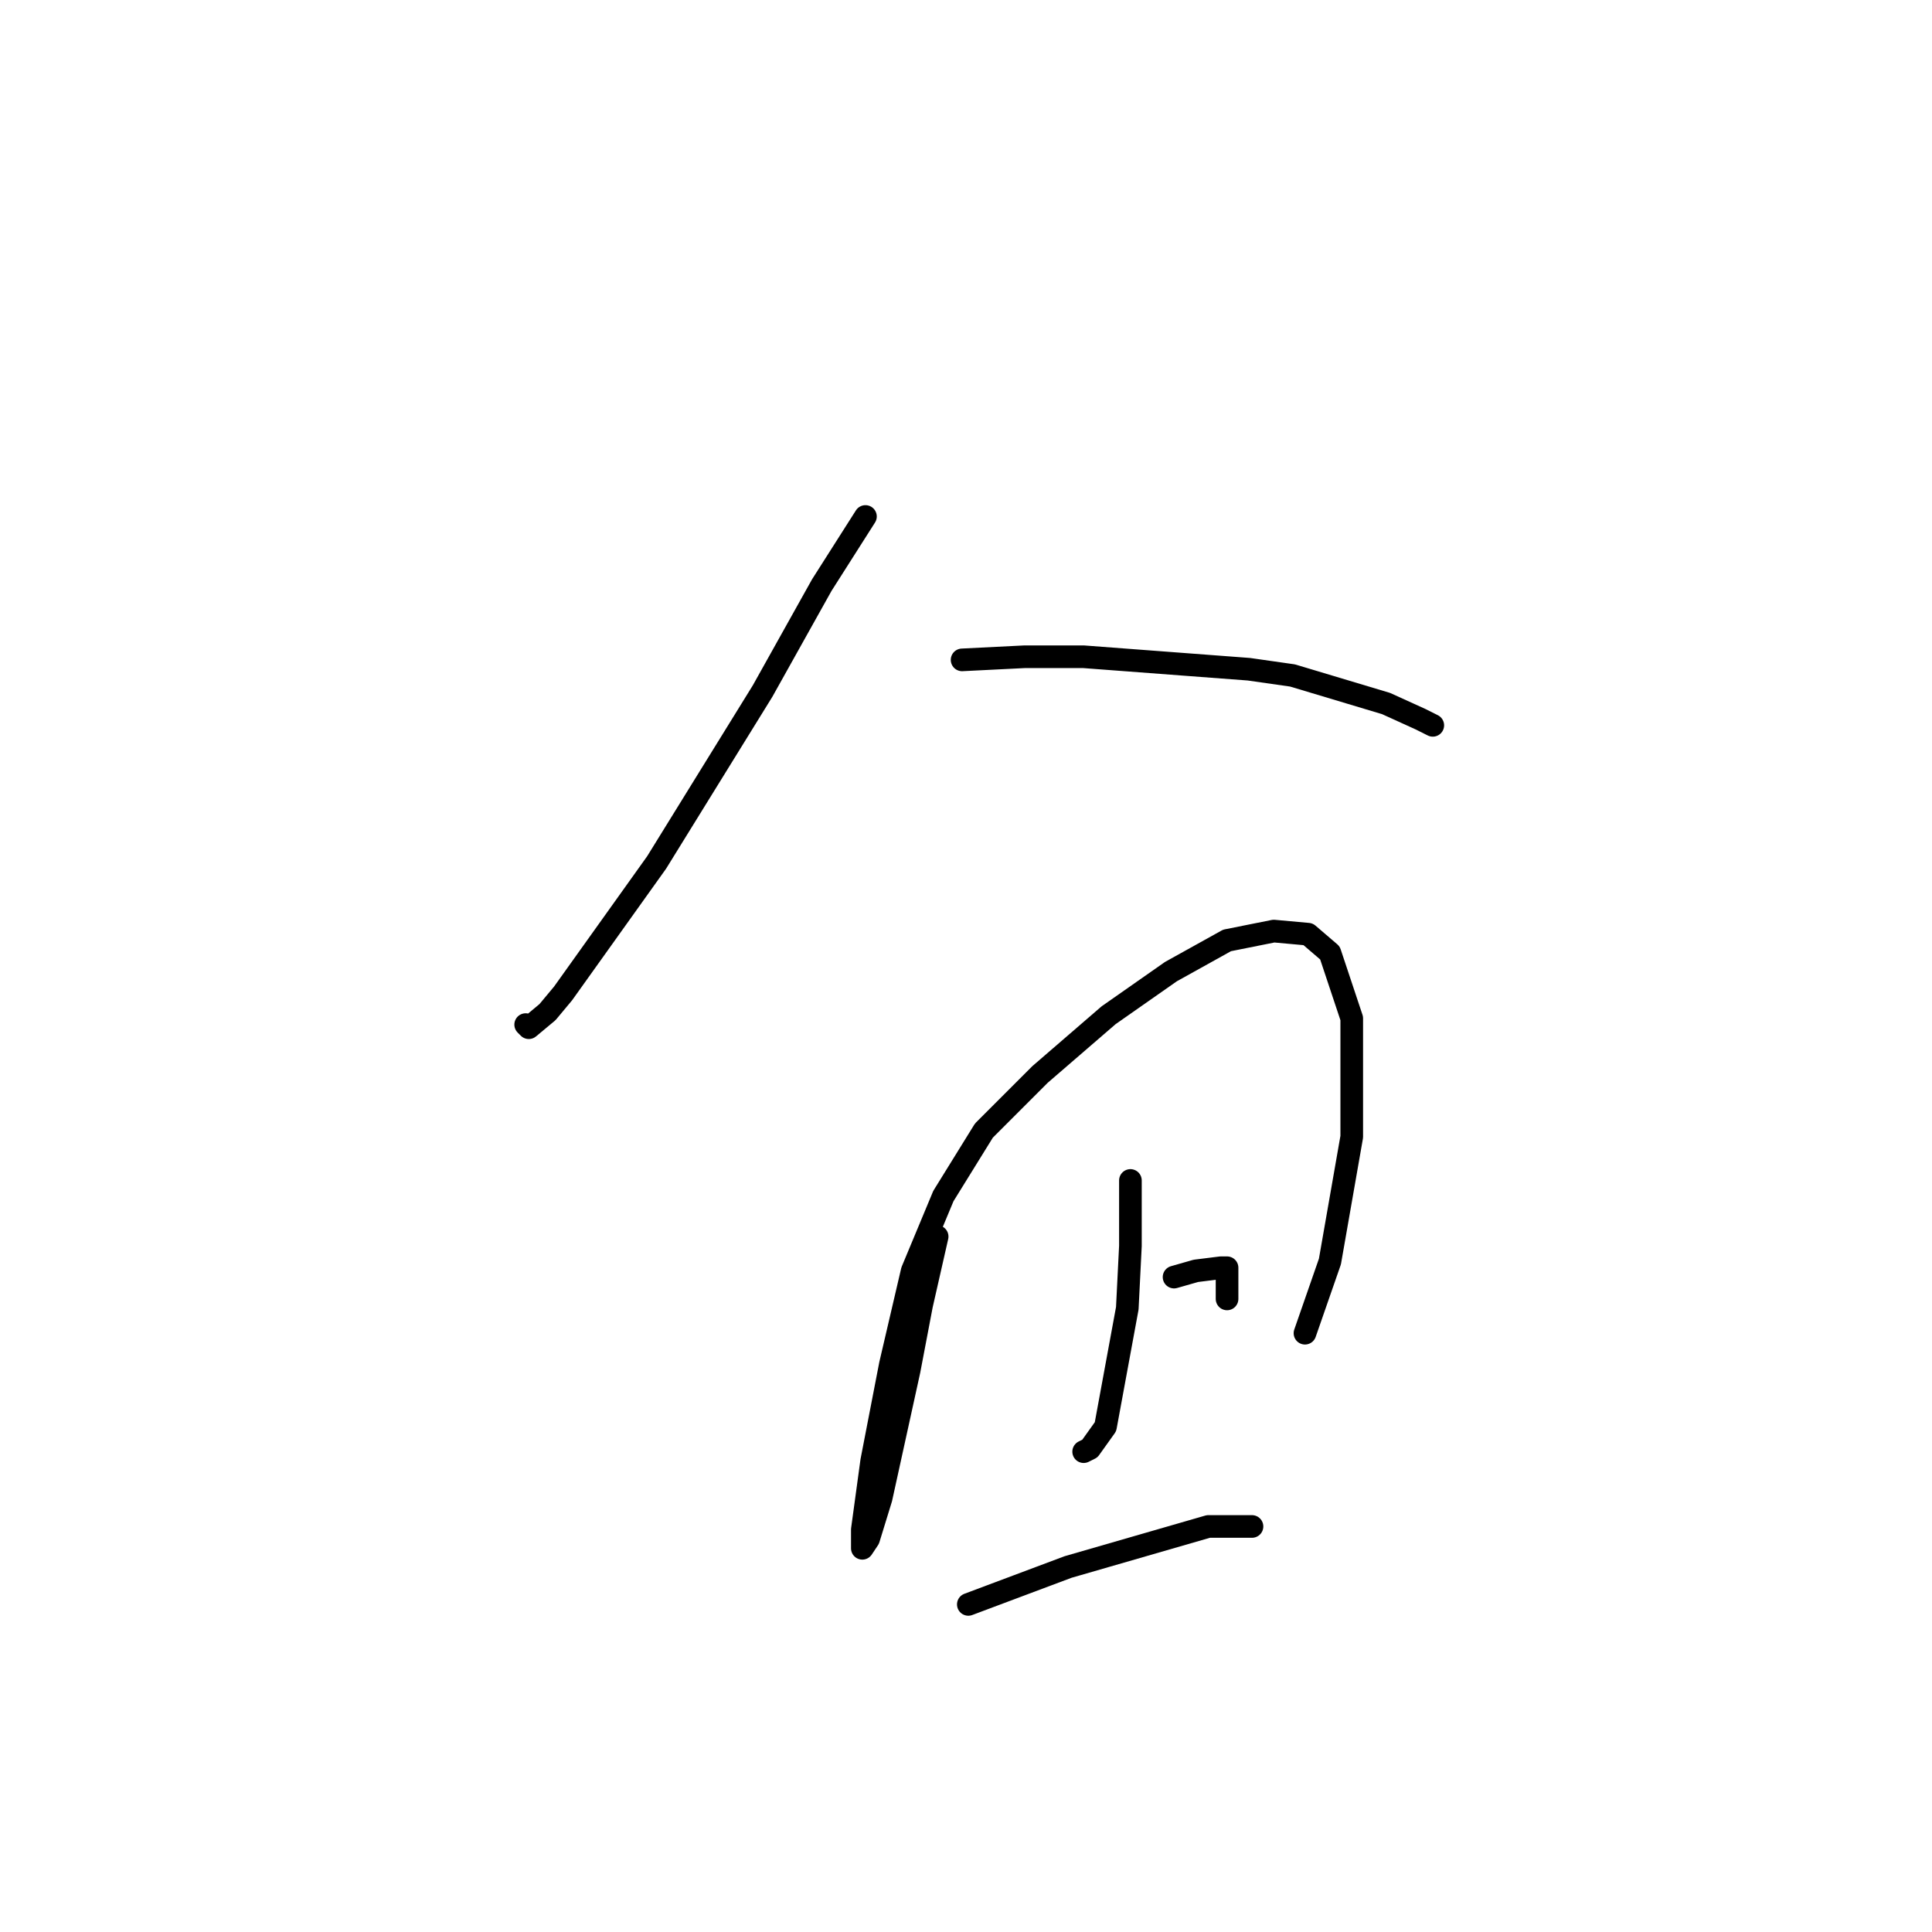 <?xml version="1.0" standalone="no"?>
    <svg width="256" height="256" xmlns="http://www.w3.org/2000/svg" version="1.1">
    <polyline stroke="black" stroke-width="3" stroke-linecap="round" fill="transparent" stroke-linejoin="round" points="114.677 68.437 108.894 77.524 101.047 91.568 87.003 114.286 74.611 131.634 72.546 134.112 70.068 136.177 69.655 135.764 69.655 135.764 " />
        <polyline stroke="black" stroke-width="3" stroke-linecap="round" fill="transparent" stroke-linejoin="round" points="127.482 87.437 135.743 87.024 143.591 87.024 165.482 88.677 171.265 89.503 183.657 93.22 188.2 95.285 189.852 96.111 189.852 96.111 " />
        <polyline stroke="black" stroke-width="3" stroke-linecap="round" fill="transparent" stroke-linejoin="round" points="124.177 163.852 122.112 172.939 120.46 181.613 116.742 198.548 115.09 203.918 114.264 205.157 114.264 202.678 115.503 193.591 117.982 180.787 120.873 168.395 125.003 158.482 130.373 149.808 137.808 142.373 146.895 134.525 155.156 128.742 162.591 124.612 168.787 123.373 173.33 123.786 176.222 126.264 179.113 134.938 179.113 150.634 176.222 167.156 172.917 176.656 172.917 176.656 " />
        <polyline stroke="black" stroke-width="3" stroke-linecap="round" fill="transparent" stroke-linejoin="round" points="149.786 156.417 149.786 165.091 149.373 173.352 146.482 189.048 144.417 191.939 143.591 192.352 143.591 192.352 " />
        <polyline stroke="black" stroke-width="3" stroke-linecap="round" fill="transparent" stroke-linejoin="round" points="155.569 169.221 158.461 168.395 161.765 167.982 162.591 167.982 162.591 172.113 162.591 172.113 " />
        <polyline stroke="black" stroke-width="3" stroke-linecap="round" fill="transparent" stroke-linejoin="round" points="128.308 212.592 134.917 210.113 141.525 207.635 160.113 202.265 165.895 202.265 165.895 202.265 " />
        </svg>